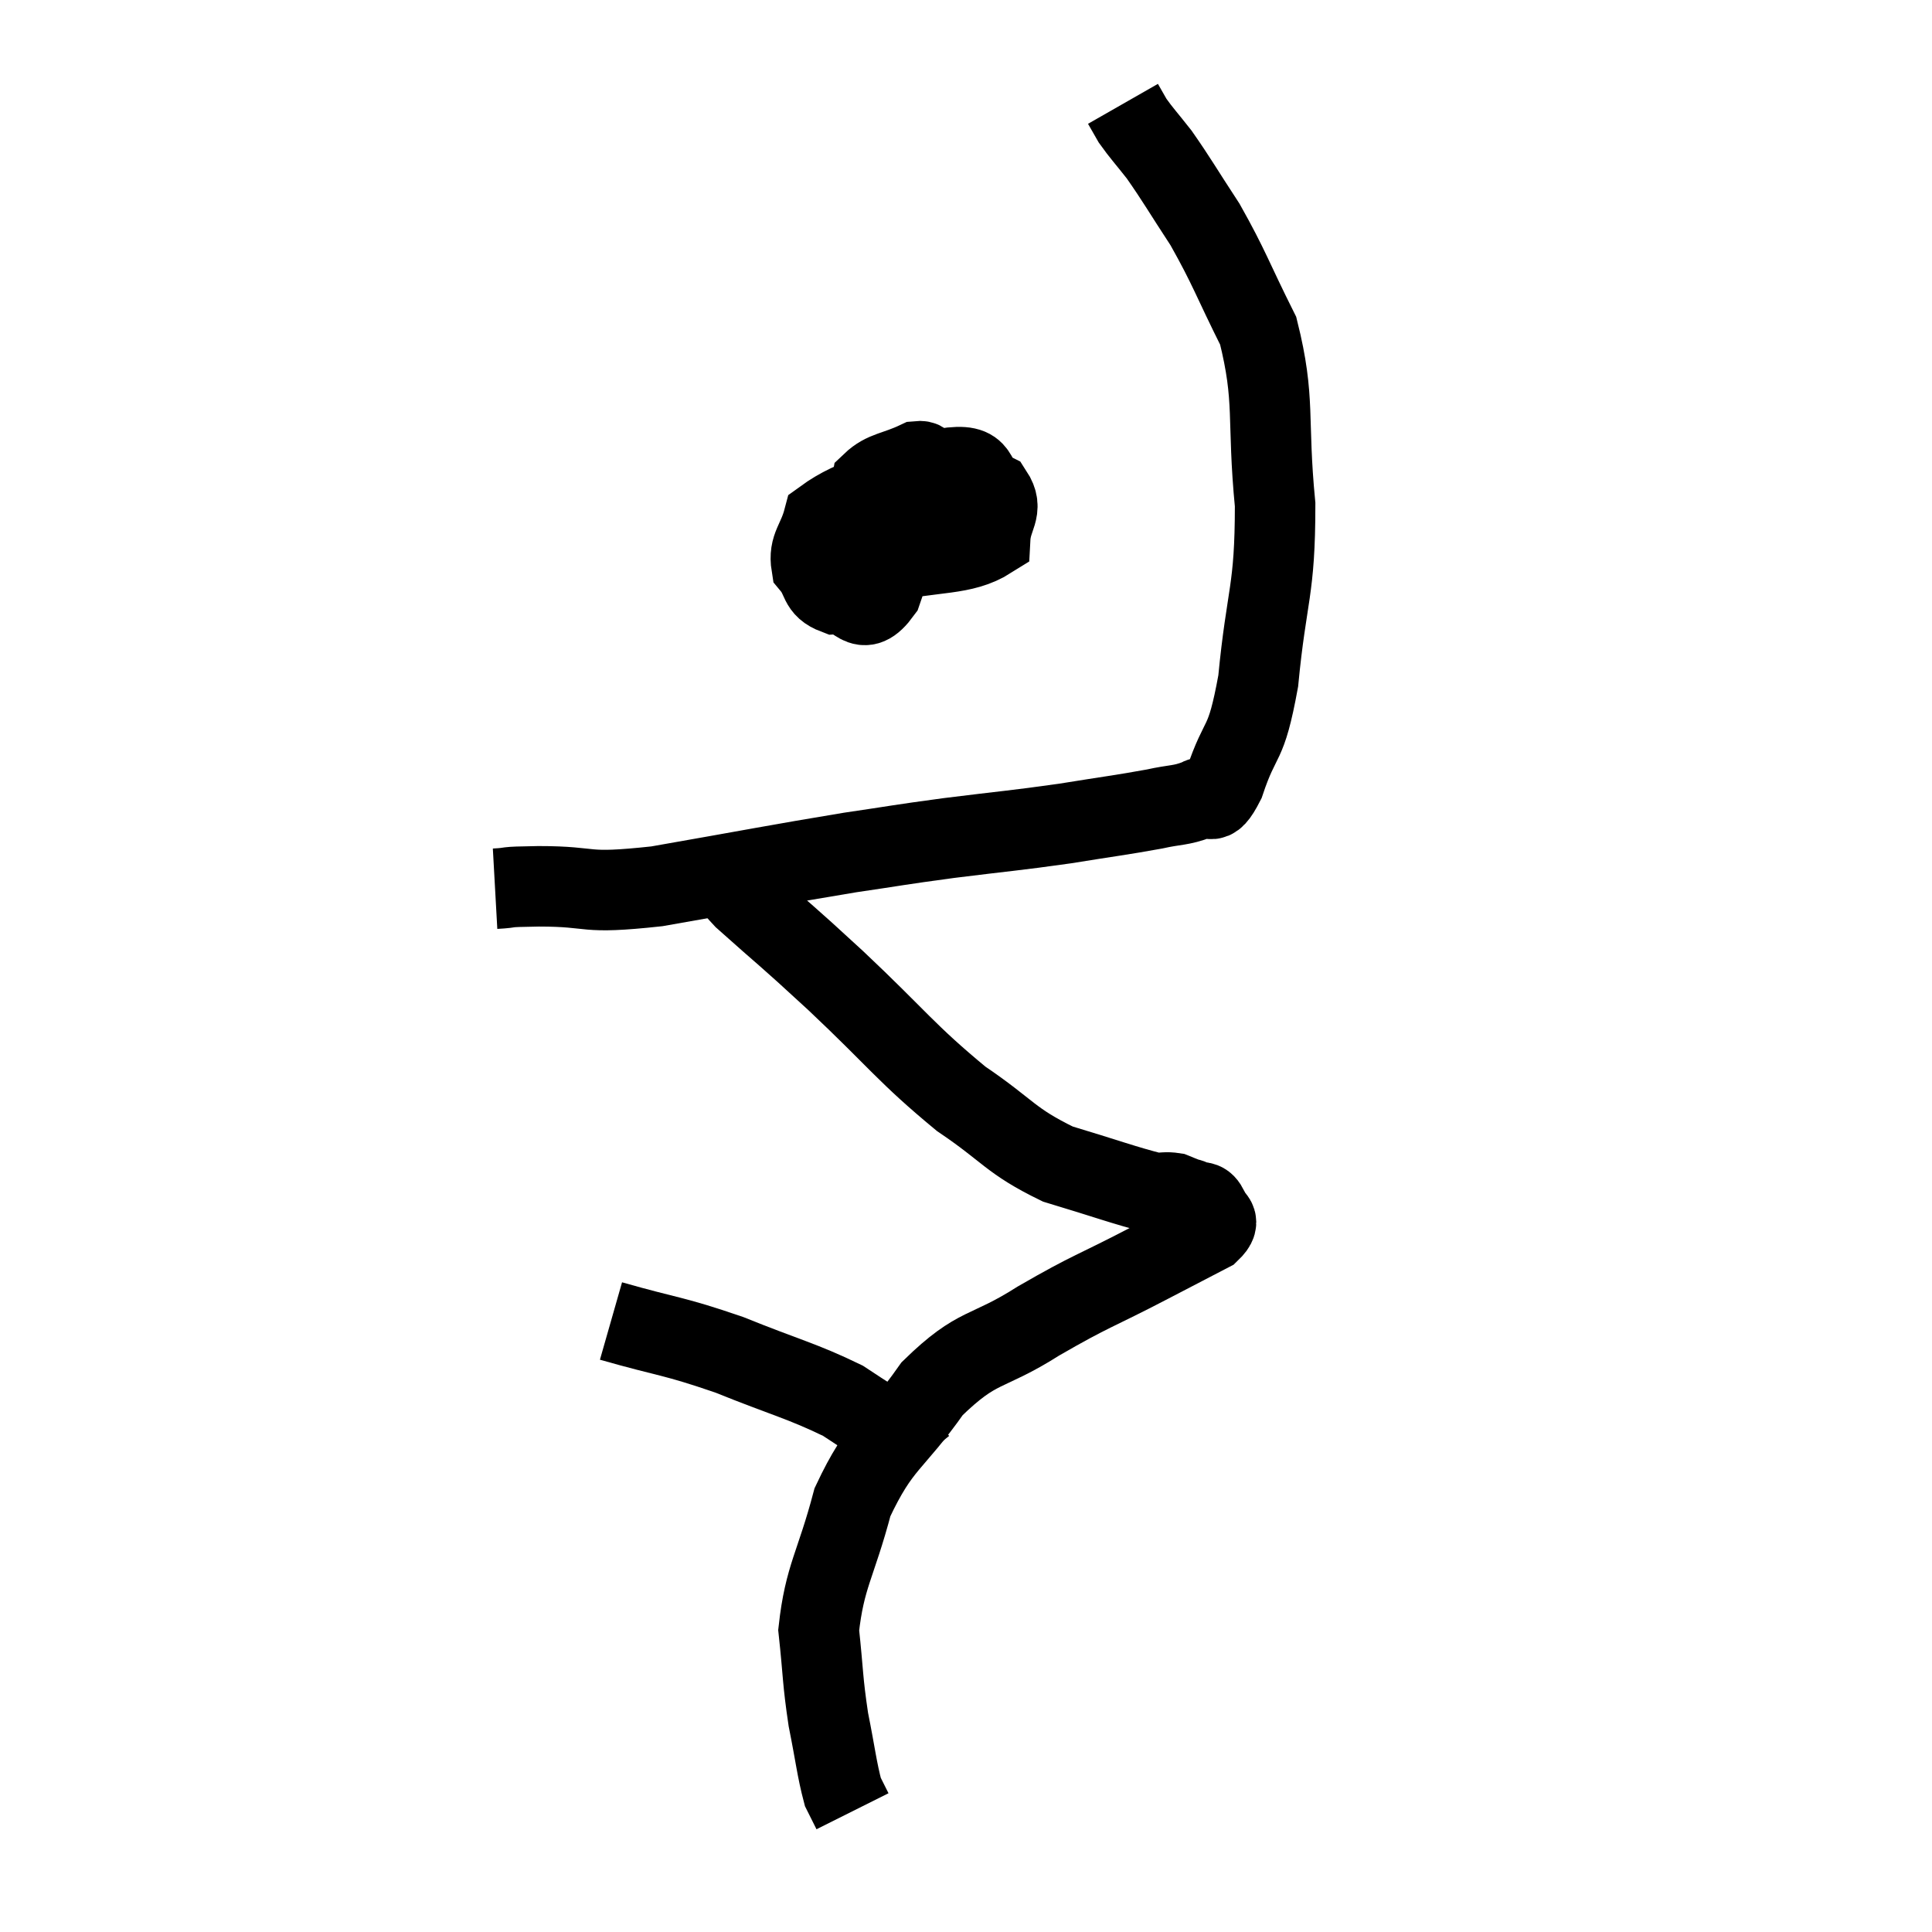 <svg width="48" height="48" viewBox="0 0 48 48" xmlns="http://www.w3.org/2000/svg"><path d="M 12.3 22.08 C 12.84 22.05, 12.375 22.035, 13.38 22.02 C 14.85 22.02, 14.385 22.23, 16.32 22.02 C 18.72 21.6, 19.305 21.48, 21.12 21.18 C 22.35 21, 22.245 21, 23.58 20.82 C 25.02 20.64, 25.185 20.64, 26.46 20.46 C 27.57 20.28, 27.855 20.25, 28.68 20.1 C 29.22 19.98, 29.325 20.025, 29.76 19.86 C 30.09 19.65, 30.045 20.175, 30.42 19.44 C 30.84 18.18, 30.945 18.645, 31.26 16.92 C 31.47 14.73, 31.68 14.715, 31.68 12.54 C 31.47 10.38, 31.695 9.96, 31.26 8.22 C 30.6 6.9, 30.555 6.675, 29.94 5.58 C 29.37 4.71, 29.25 4.485, 28.8 3.84 C 28.47 3.42, 28.365 3.315, 28.14 3 L 27.9 2.58" fill="none" stroke="black" stroke-width="2"></path><path d="M 21.42 11.94 C 21.27 12.69, 21 12.93, 21.12 13.44 C 21.51 13.71, 21.03 13.995, 21.9 13.98 C 23.25 13.68, 23.91 13.815, 24.6 13.38 C 24.63 12.81, 24.945 12.675, 24.66 12.24 C 24.06 11.94, 24.51 11.475, 23.46 11.64 C 21.96 12.27, 21.285 12.3, 20.46 12.9 C 20.31 13.47, 20.085 13.575, 20.16 14.04 C 20.46 14.4, 20.325 14.595, 20.76 14.76 C 21.33 14.73, 21.375 15.42, 21.9 14.7 C 22.38 13.29, 22.635 12.69, 22.86 11.88 C 22.83 11.67, 23.1 11.43, 22.8 11.46 C 22.23 11.73, 21.975 11.7, 21.66 12 L 21.54 12.66" fill="none" stroke="black" stroke-width="2"></path><path d="M 18.12 21.54 C 18.3 21.93, 17.82 21.615, 18.48 22.32 C 19.62 23.34, 19.41 23.115, 20.76 24.36 C 22.32 25.83, 22.5 26.16, 23.88 27.3 C 25.08 28.11, 25.08 28.335, 26.28 28.92 C 27.48 29.28, 27.96 29.46, 28.68 29.64 C 28.92 29.64, 28.965 29.61, 29.16 29.64 C 29.31 29.7, 29.34 29.715, 29.46 29.76 C 29.55 29.79, 29.505 29.76, 29.64 29.82 C 29.82 29.91, 29.895 29.805, 30 30 C 30.03 30.3, 30.42 30.255, 30.06 30.6 C 29.31 30.99, 29.625 30.825, 28.56 31.38 C 27.18 32.1, 27.15 32.04, 25.8 32.82 C 24.48 33.66, 24.315 33.375, 23.16 34.5 C 22.17 35.91, 21.885 35.82, 21.18 37.32 C 20.76 38.91, 20.49 39.15, 20.34 40.5 C 20.46 41.61, 20.43 41.715, 20.58 42.72 C 20.76 43.62, 20.79 43.95, 20.94 44.52 L 21.18 45" fill="none" stroke="black" stroke-width="2"></path><path d="M 15.18 32.82 C 16.65 33.24, 16.68 33.165, 18.12 33.66 C 19.53 34.23, 19.92 34.305, 20.94 34.8 C 21.57 35.22, 21.795 35.34, 22.2 35.64 C 22.38 35.82, 22.41 35.835, 22.56 36 L 22.8 36.3" fill="none" stroke="black" stroke-width="2"></path></svg>